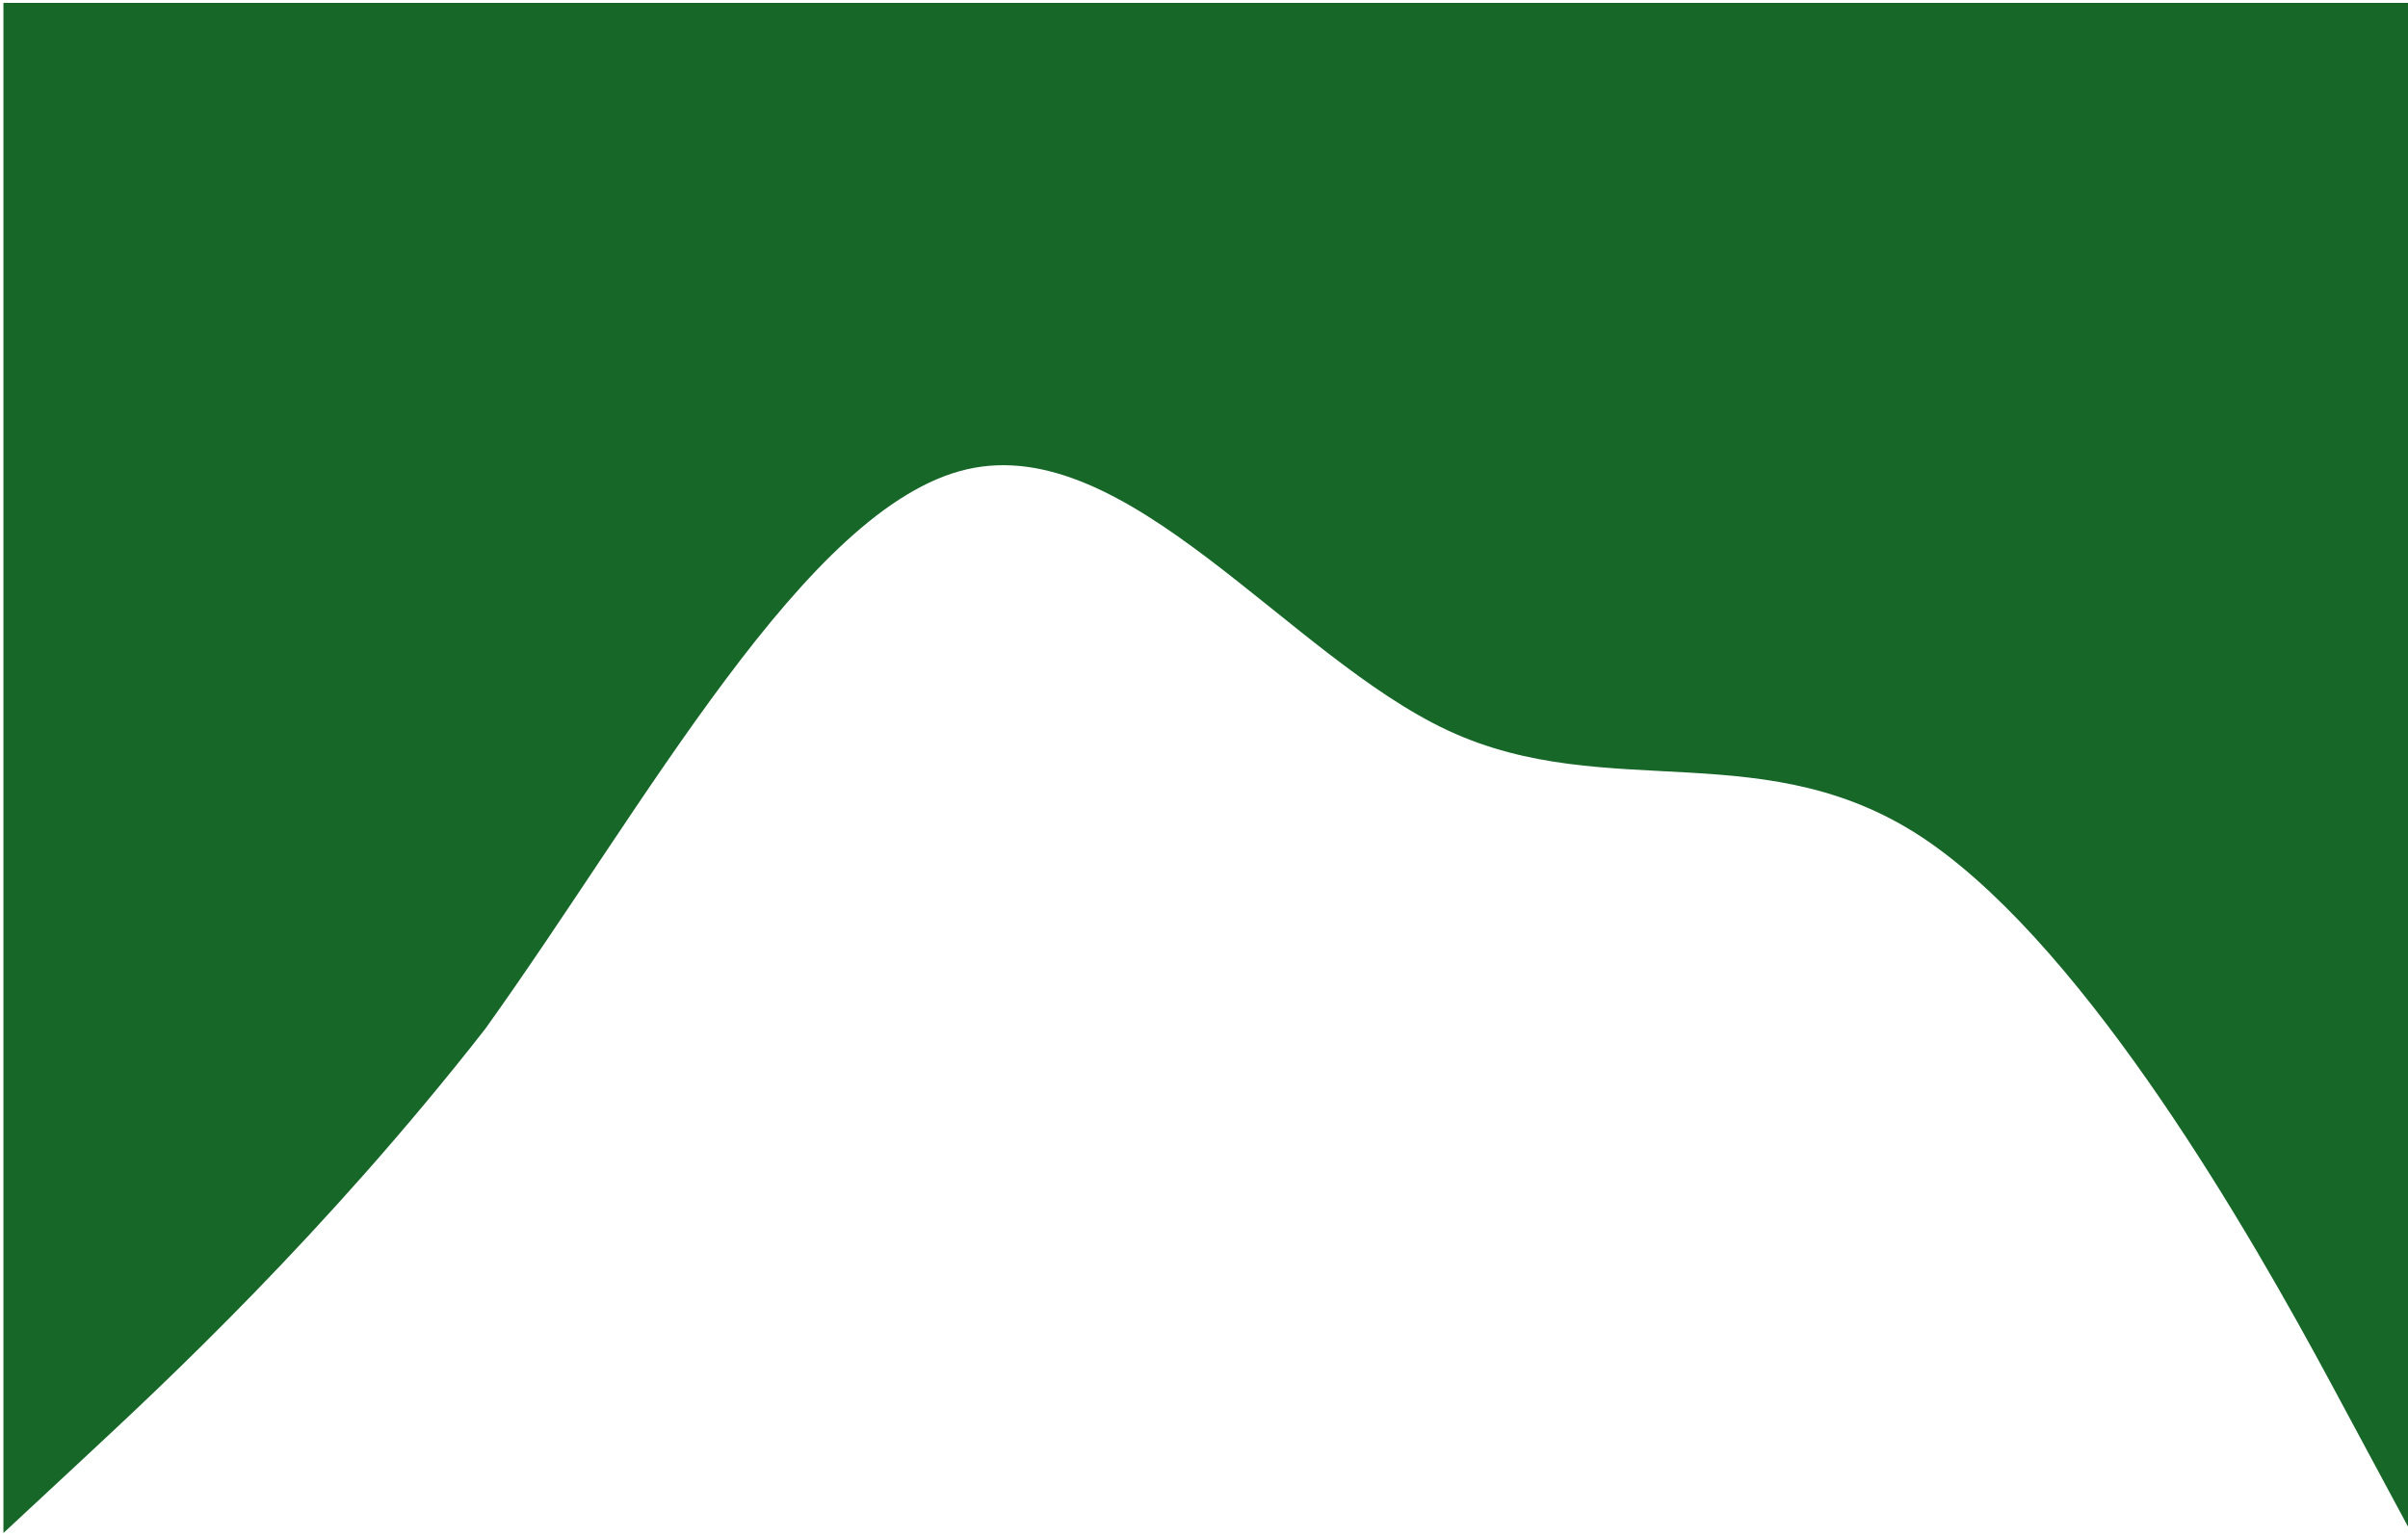 <svg width="100%" height="100%" viewBox="0 0 390 249" fill="none" xmlns="http://www.w3.org/2000/svg">
<path fill-rule="evenodd" clip-rule="evenodd" d="M390.556 248.328L377.556 224.146C364.556 199.964 338.556 154.623 312.556 136.487C286.556 118.35 260.556 130.441 234.556 118.35C208.556 106.259 182.556 69.986 156.556 76.032C130.556 82.077 104.556 130.441 78.556 166.714C52.556 199.964 26.556 224.146 13.556 236.237L0.556 248.328L0.556 0.463L13.556 0.463C26.556 0.463 52.556 0.463 78.556 0.463C104.556 0.463 130.556 0.463 156.556 0.463C182.556 0.463 208.556 0.463 234.556 0.463C260.556 0.463 286.556 0.463 312.556 0.463C338.556 0.463 364.556 0.463 377.556 0.463H390.556L390.556 248.328Z" fill="#176729"/>
</svg>

